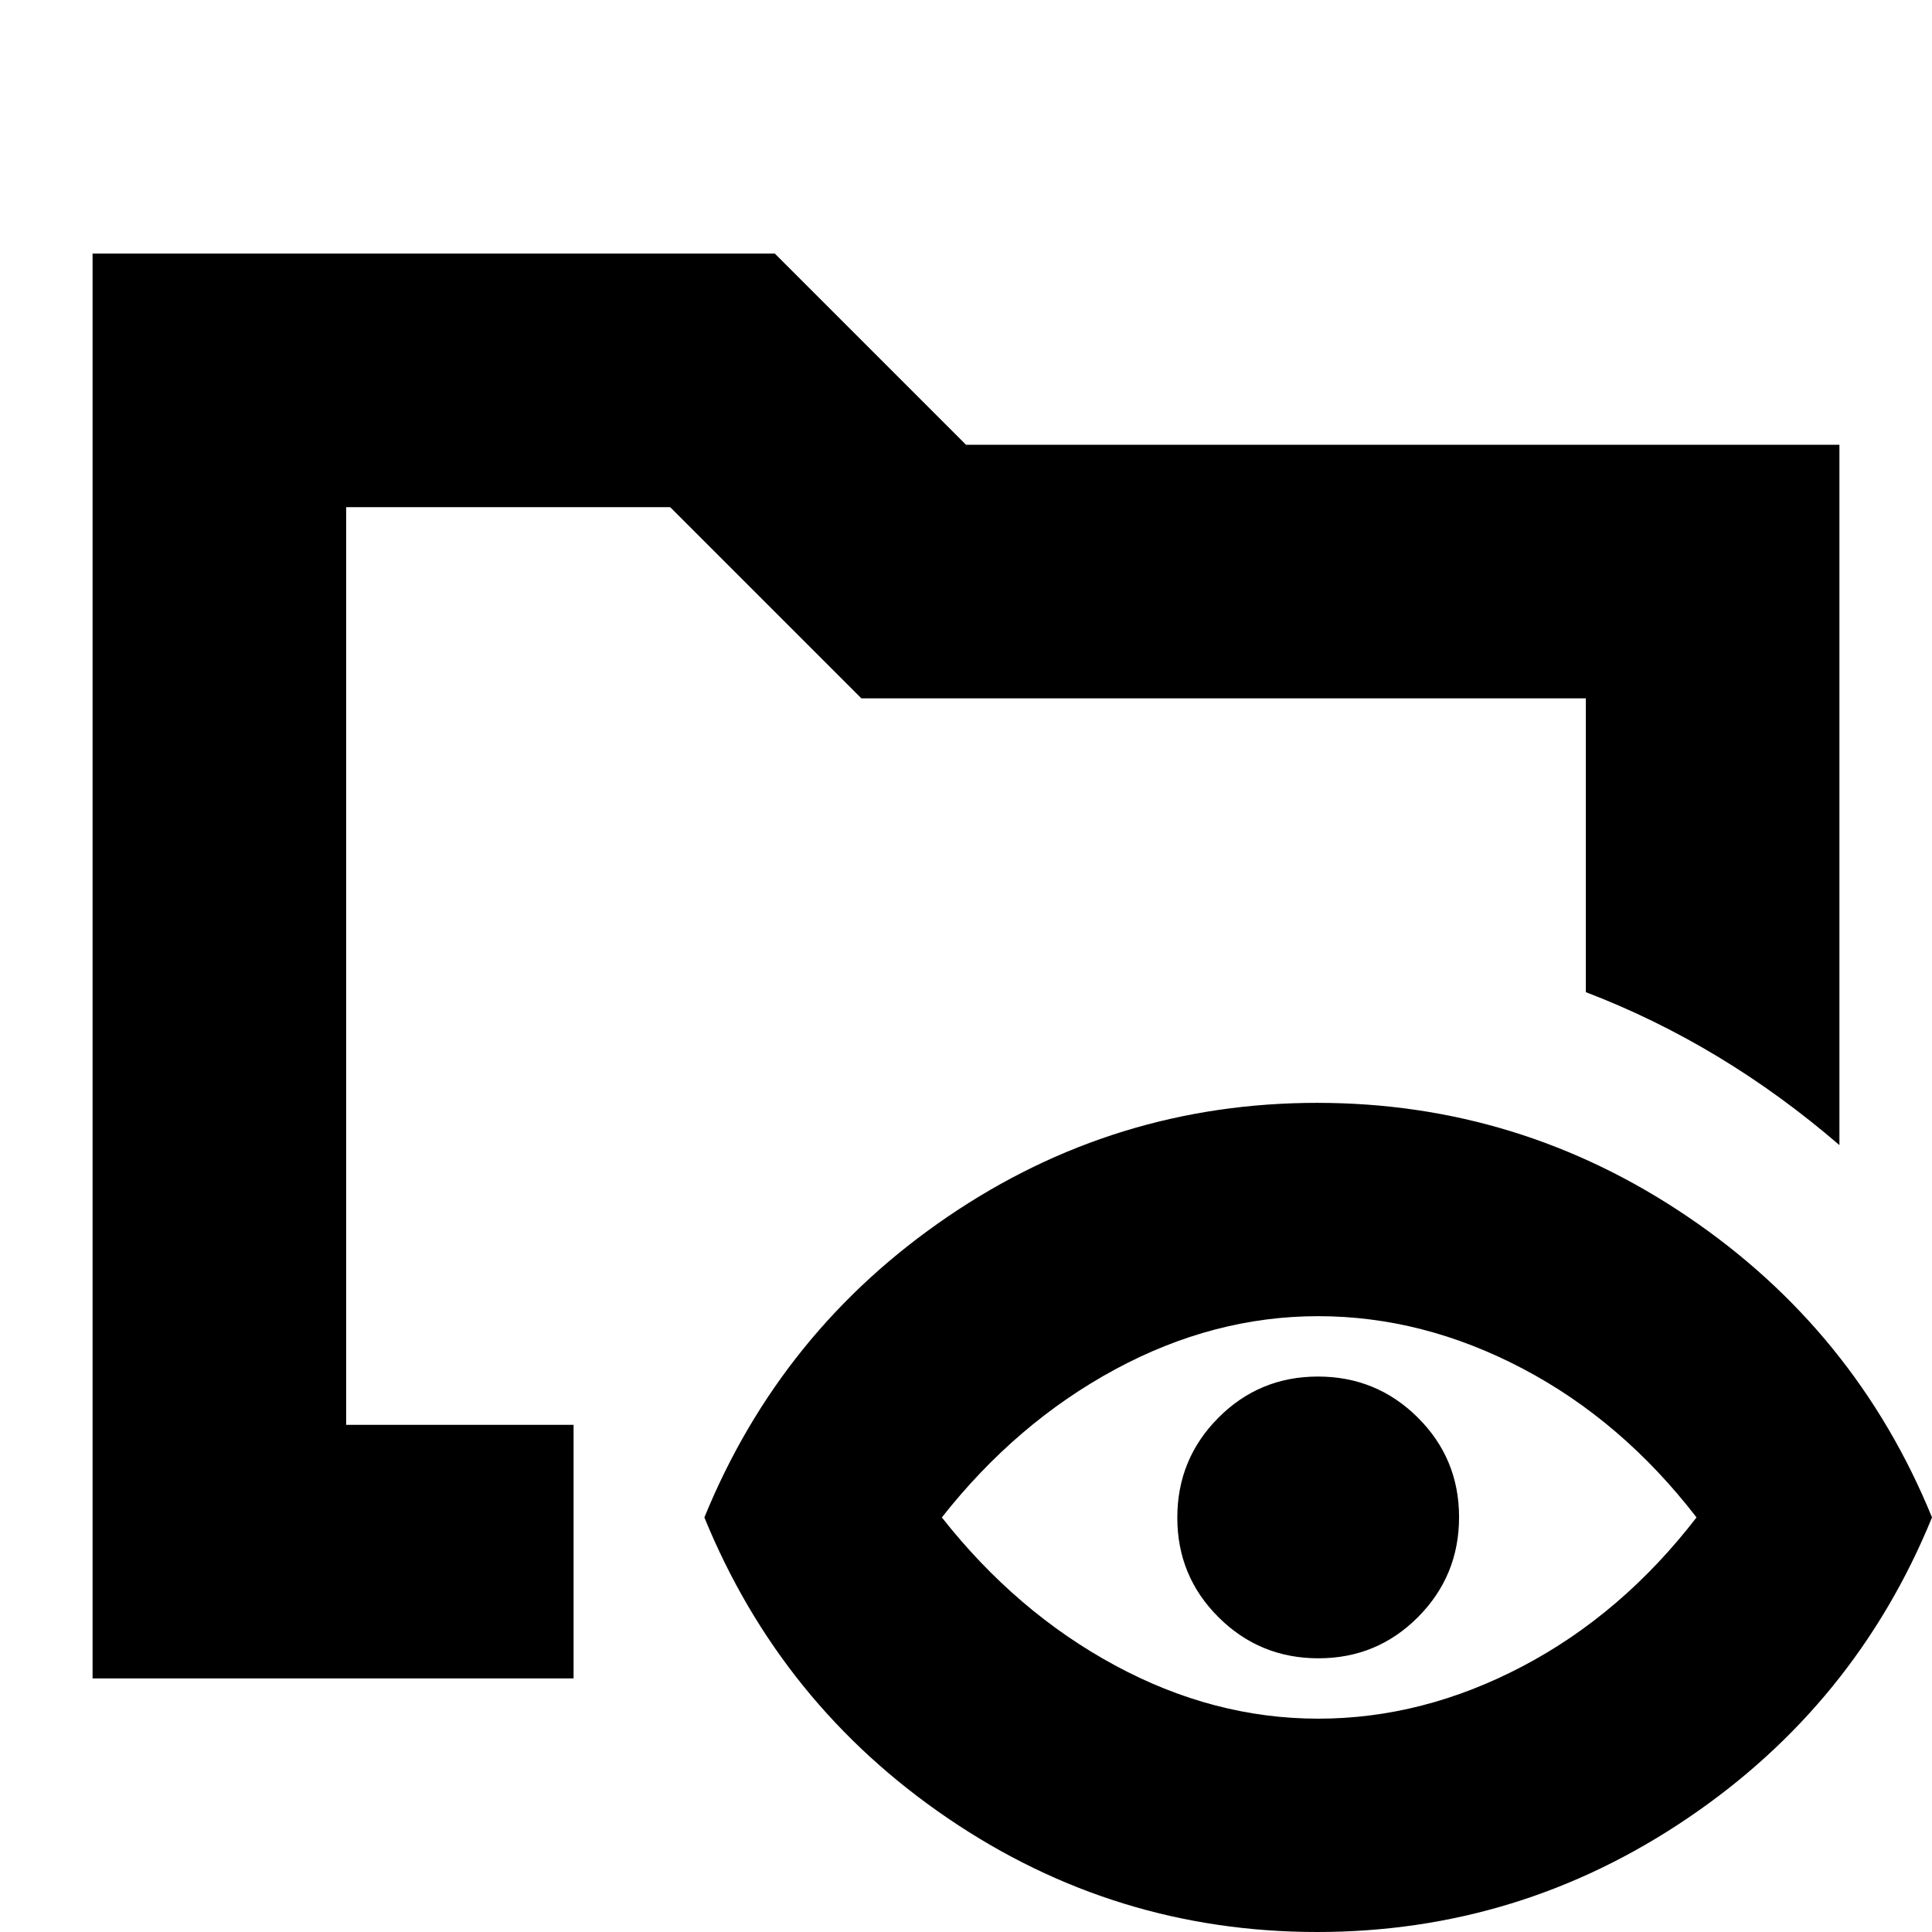 <svg xmlns="http://www.w3.org/2000/svg" height="24" viewBox="0 -960 960 960" width="24"><path d="M46-126v-708h339l95 95h434v348q-29-25-60.5-44T788-467v-146H428l-95-95H172v456h113v126H46ZM654.5 0Q554 0 471-56.5T350-206q38-93 121-149.5T654.5-412q100.5 0 184 56.5T960-206q-38 93-121.5 149.5T654.5 0Zm.5-106q52 0 101.5-26t86.5-74q-37-48-86.5-74T655-306q-52 0-101 26.5T468-206q37 47 86 73.5T655-106Zm.12-30q-29.12 0-49.62-20.38-20.5-20.38-20.5-49.5t20.38-49.62q20.38-20.5 49.5-20.5t49.62 20.38q20.5 20.38 20.5 49.5t-20.38 49.62q-20.38 20.5-49.5 20.5ZM172-252v-456 241-25 240Z"/></svg>